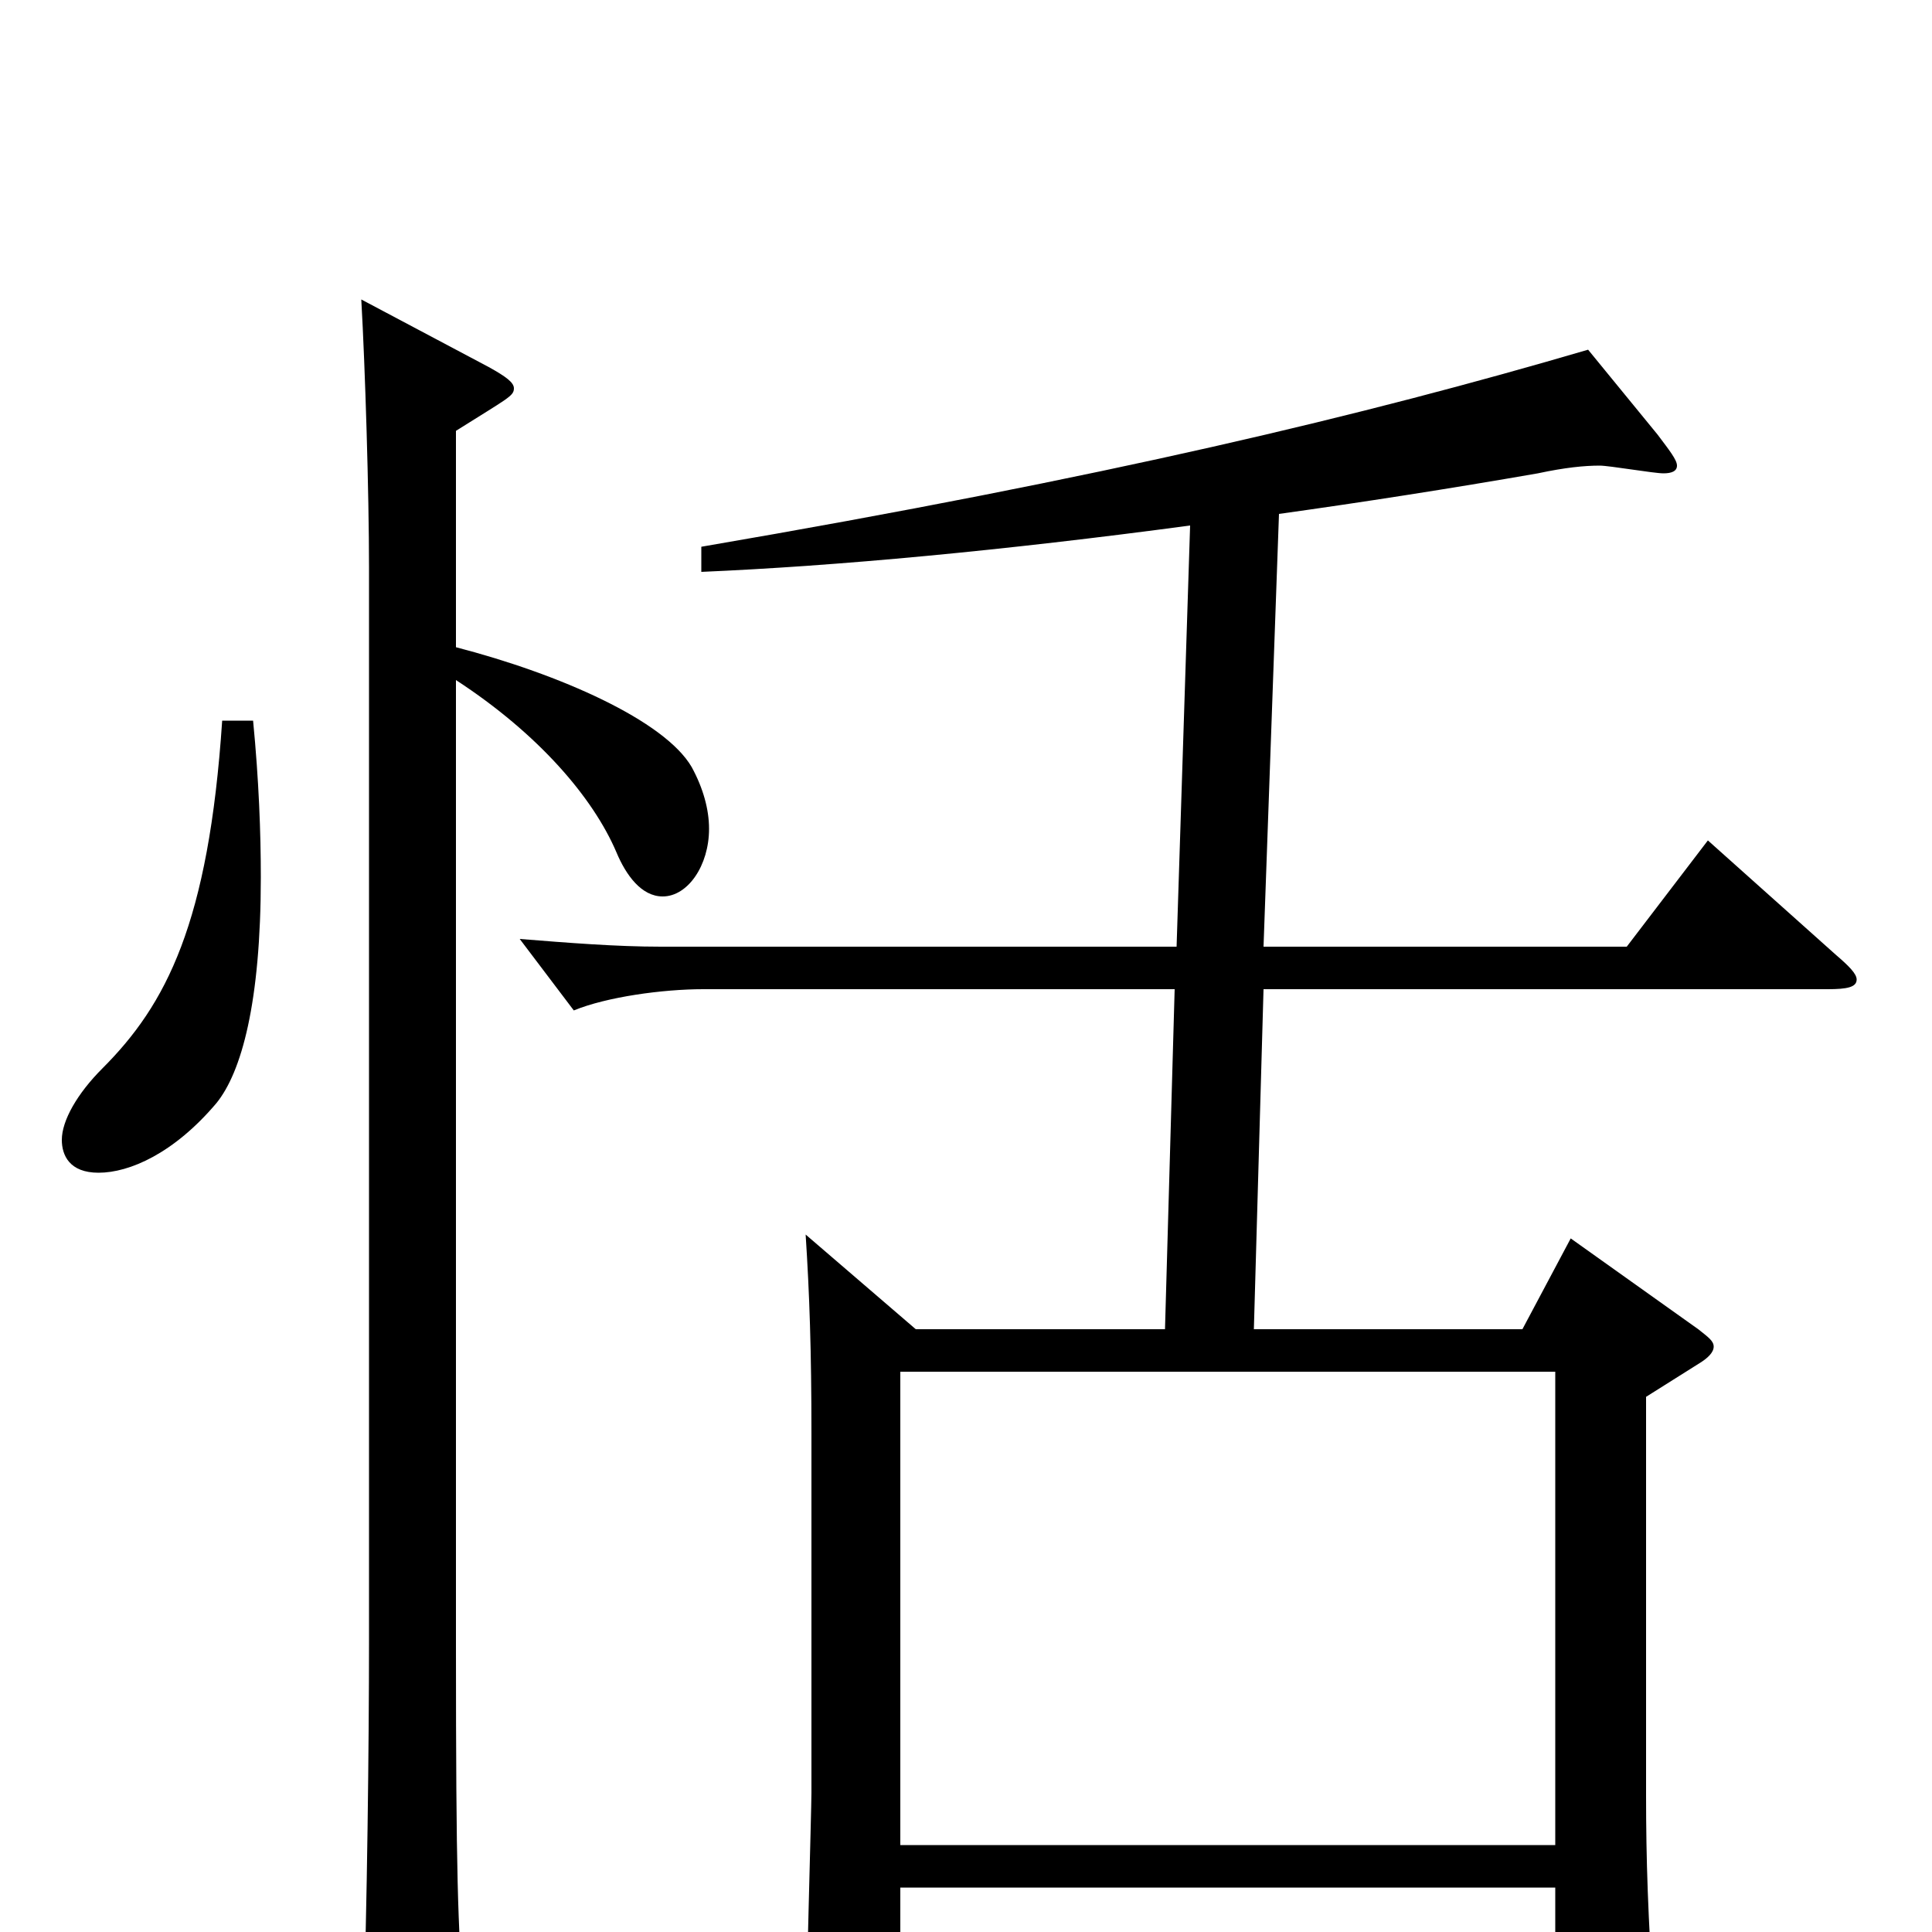 <svg xmlns="http://www.w3.org/2000/svg" viewBox="0 -1000 1000 1000">
	<path fill="#000000" d="M884 -565L842 -510H654L662 -734C705 -740 750 -747 796 -755C810 -758 820 -759 828 -759C833 -759 856 -755 861 -755C865 -755 868 -756 868 -759C868 -762 864 -767 858 -775L822 -819C706 -785 573 -753 363 -717V-704C433 -707 519 -715 616 -728L609 -510H342C319 -510 294 -512 269 -514L297 -477C314 -484 343 -488 364 -488H608L603 -312H474L417 -361C419 -330 420 -301 420 -258V-72C420 -64 417 40 417 61C417 78 419 85 427 85C431 85 438 83 447 79C464 72 466 68 466 54V-23H805V64C805 72 806 76 812 76C815 76 821 75 830 71C852 62 856 58 856 44V37C853 -8 852 -37 852 -71V-277L879 -294C884 -297 887 -300 887 -303C887 -306 884 -308 879 -312L813 -359L788 -312H649L654 -488H946C956 -488 961 -489 961 -493C961 -496 957 -500 950 -506ZM466 -45V-290H805V-45ZM115 -627C108 -522 86 -480 53 -447C40 -434 32 -420 32 -410C32 -402 36 -393 51 -393C67 -393 90 -403 112 -429C125 -445 135 -481 135 -546C135 -569 134 -596 131 -627ZM236 -777C263 -794 266 -795 266 -799C266 -802 262 -805 253 -810L187 -845C189 -810 191 -745 191 -706V-151C191 -97 190 -11 188 45V54C188 70 190 76 197 76C201 76 207 74 216 70C236 61 240 57 240 43V37C237 -5 236 -27 236 -149V-648C279 -620 307 -587 319 -559C324 -547 332 -536 343 -536C356 -536 367 -552 367 -571C367 -581 364 -592 358 -603C344 -627 290 -651 236 -665Z"/>
</svg>